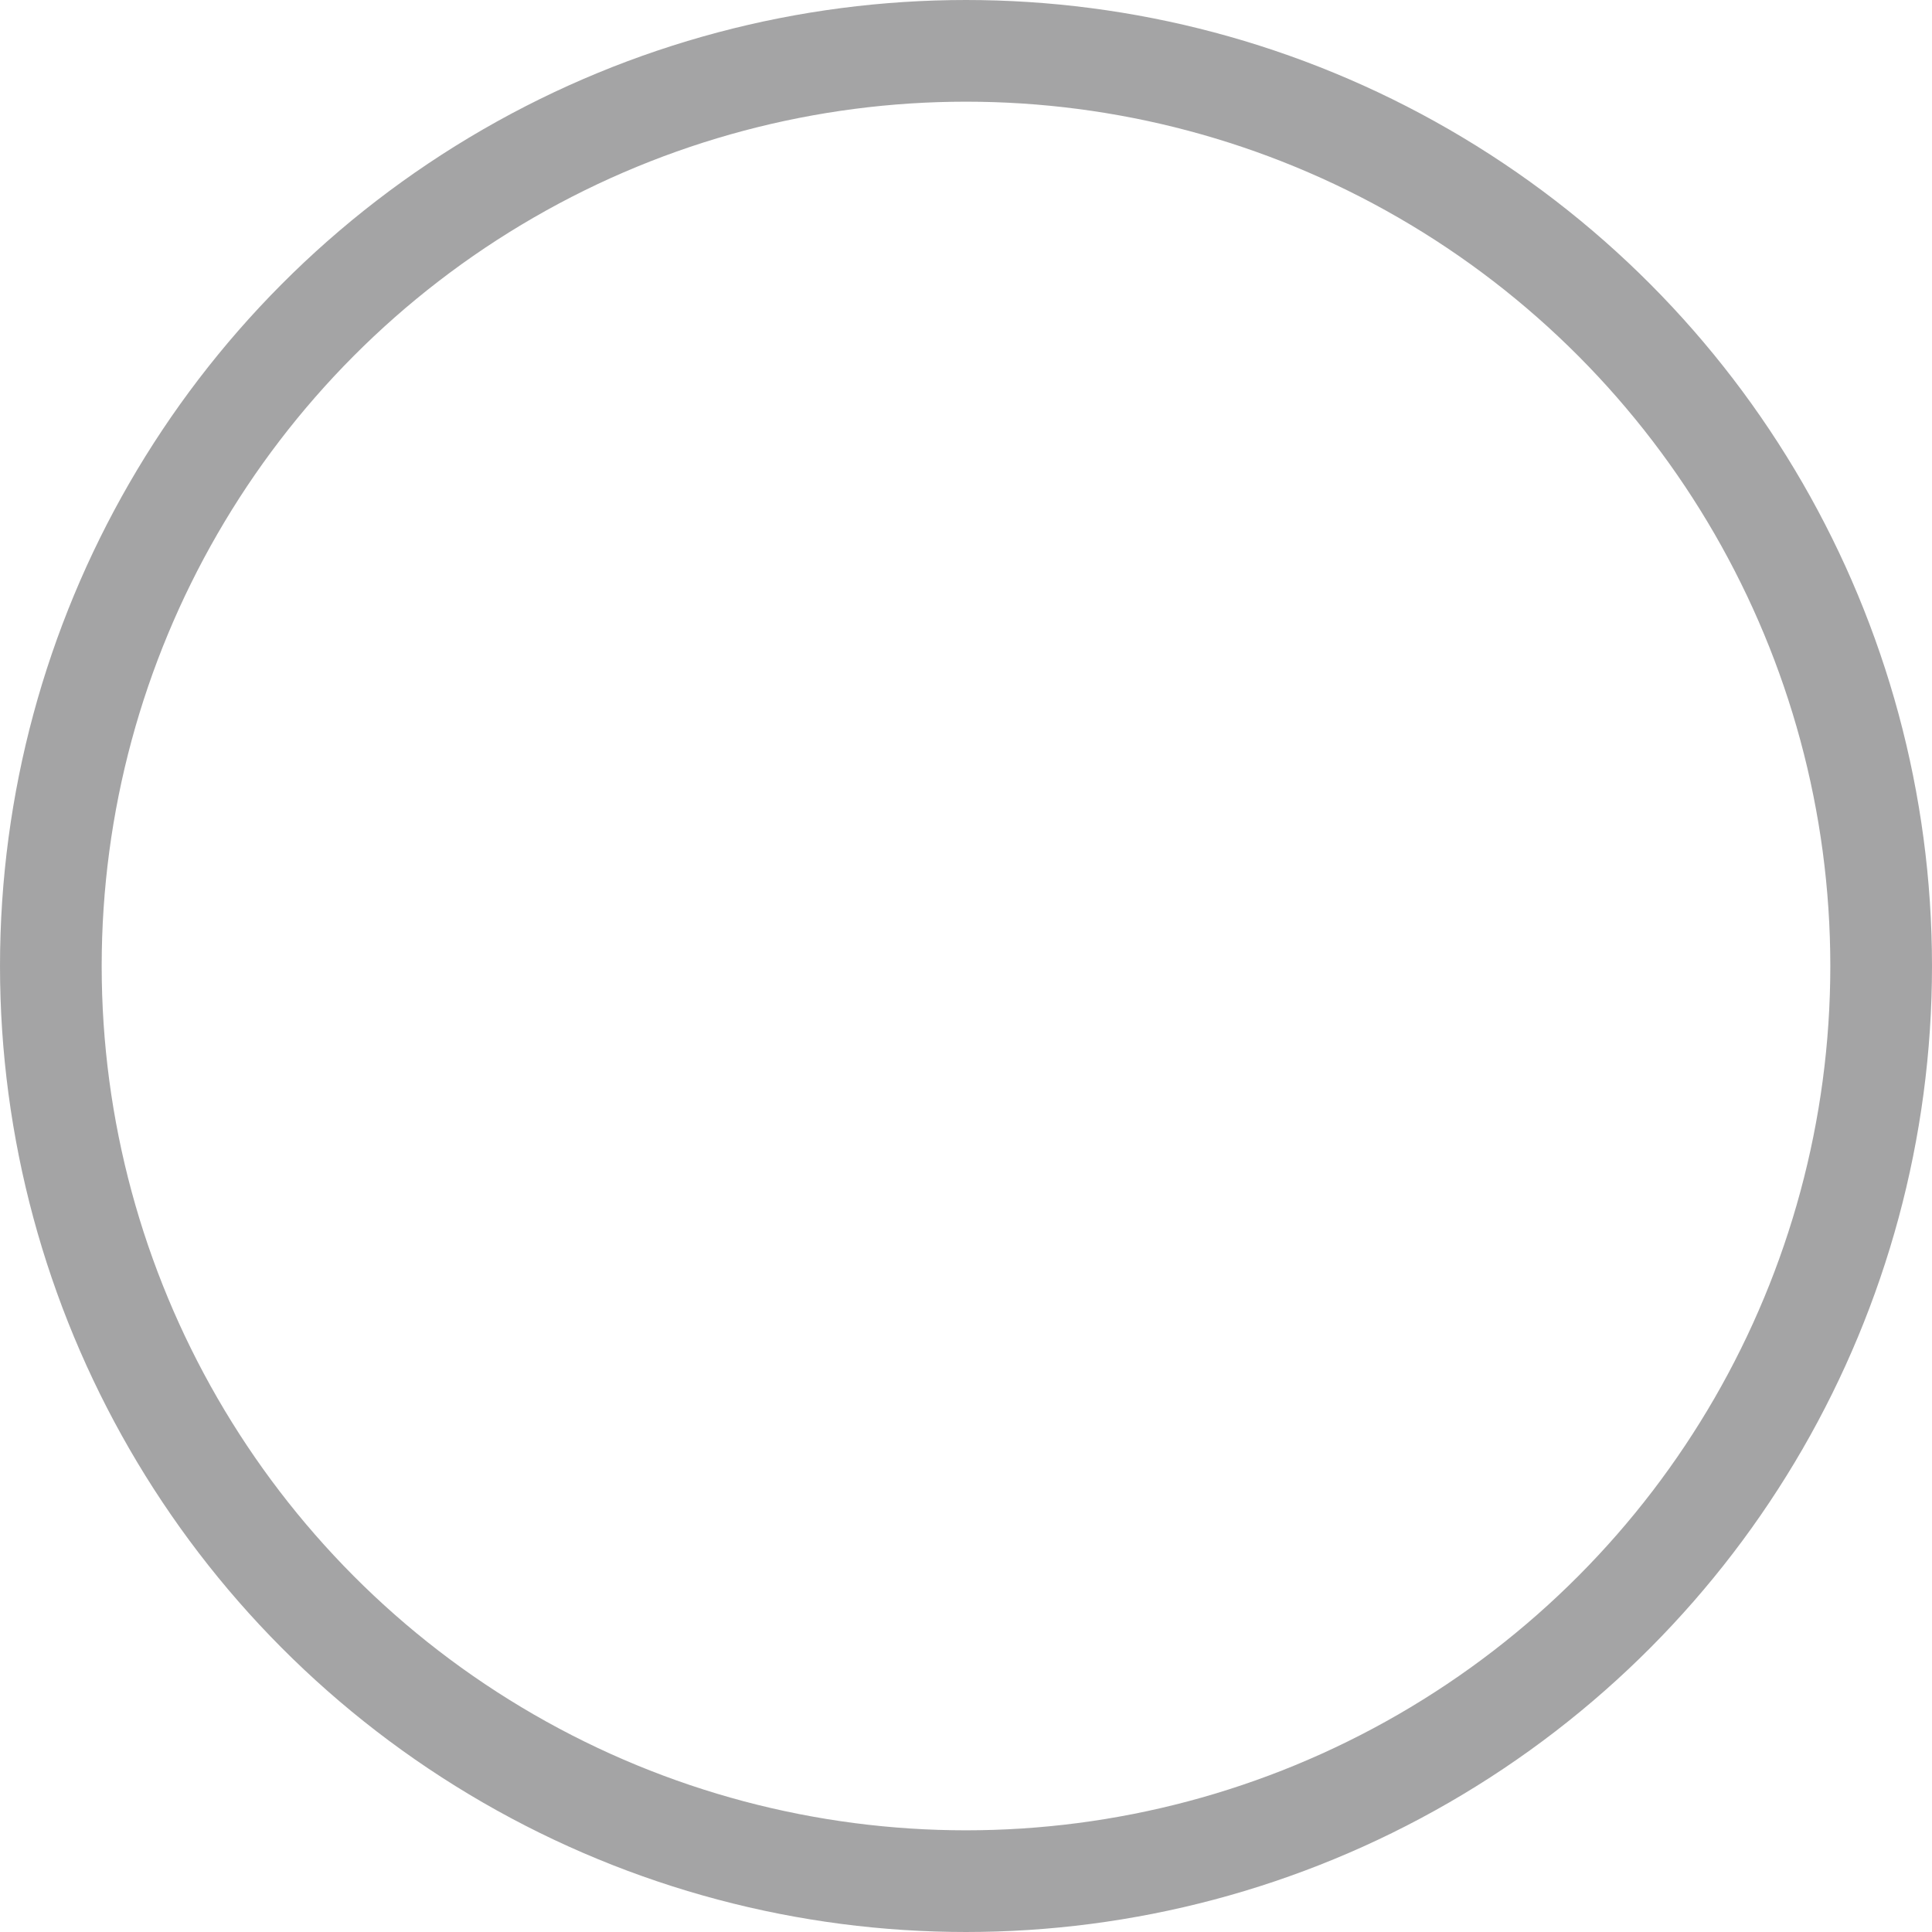 <svg width="38" height="38" viewBox="0 0 38 38" xmlns="http://www.w3.org/2000/svg" stroke="#4B4B4D">
    <g fill="none" fill-rule="evenodd" transform="translate(1 1)" stroke-width="2">
        <circle stroke-opacity=".5" cx="18" cy="18" r="18">
            <animate
                attributeName="transform"
                type="rotate"
                from="0 18 18"
                to="360 18 18"
                dur="5s"
                repeatCount="indefinite"/>
        </circle>
    </g>
</svg>